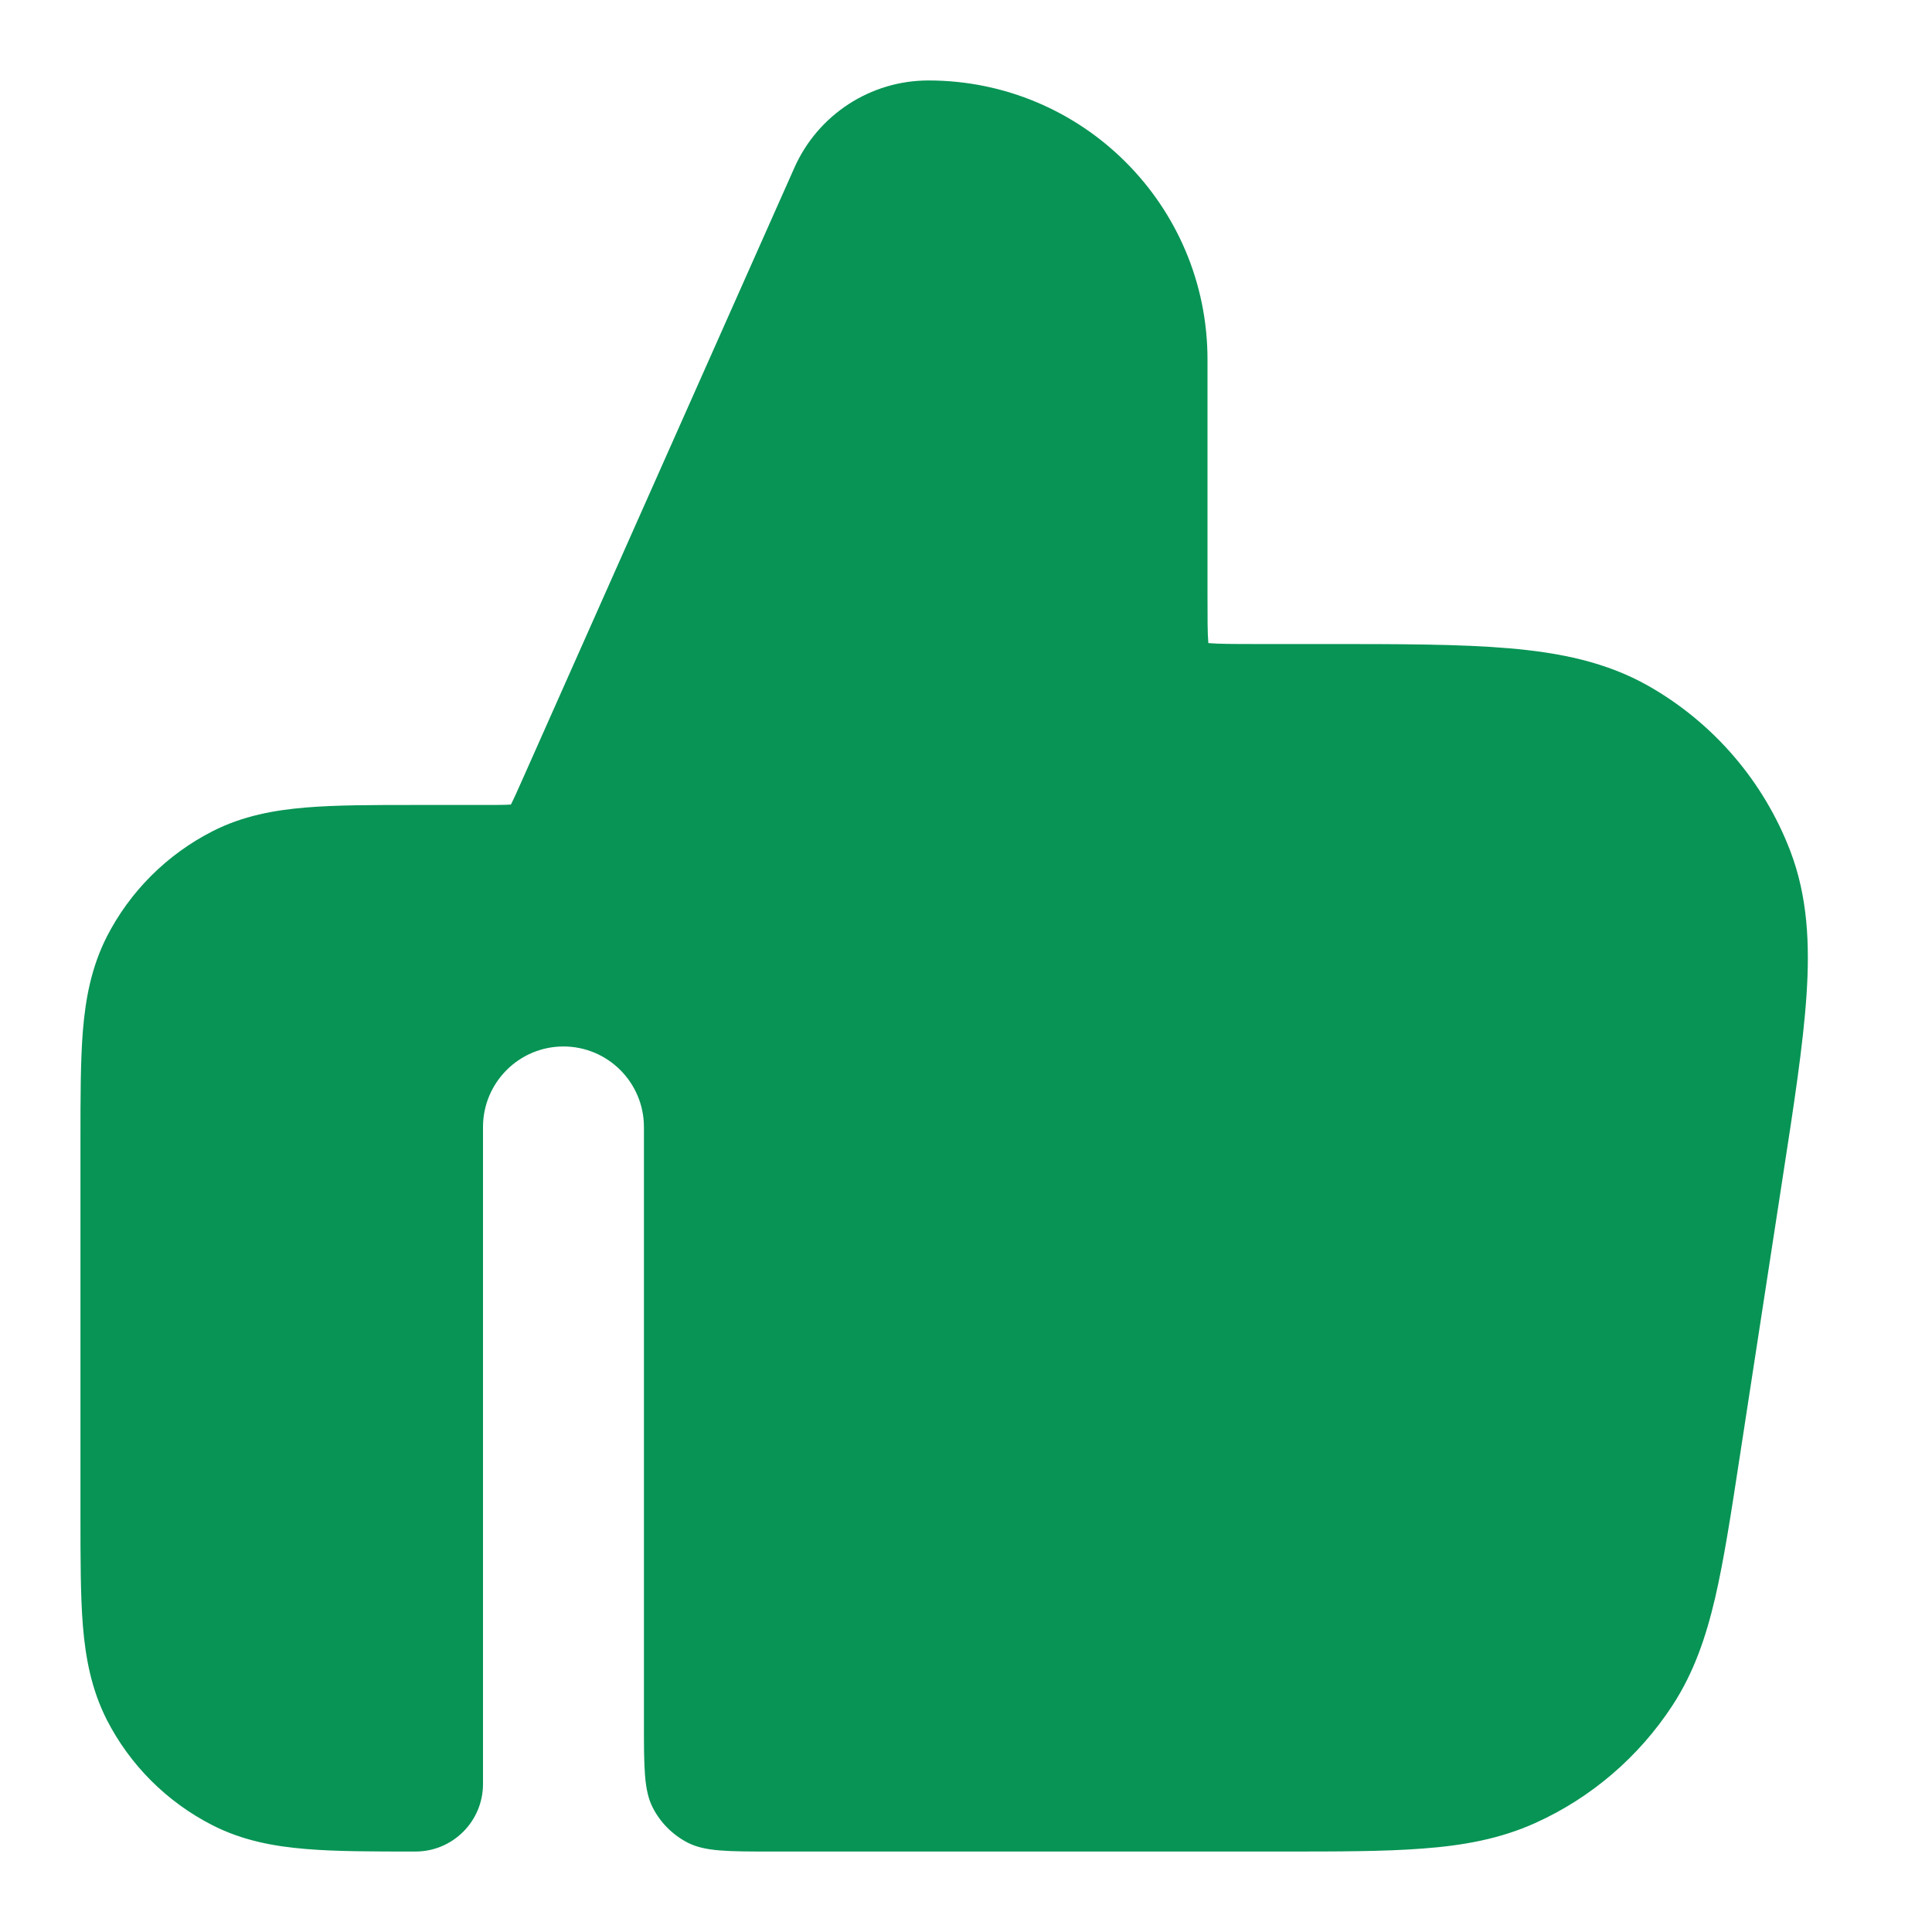<svg width="20" height="20" viewBox="0 0 20 20" fill="none" xmlns="http://www.w3.org/2000/svg">
<path d="M9.611 0.833C9.011 0.833 8.468 1.187 8.224 1.735L5.423 8.036C5.355 8.189 5.32 8.268 5.291 8.324L5.288 8.329L5.283 8.329C5.22 8.333 5.134 8.333 4.967 8.333L4.301 8.333C3.862 8.333 3.483 8.333 3.17 8.359C2.841 8.386 2.513 8.445 2.198 8.606C1.728 8.846 1.345 9.228 1.105 9.698C0.945 10.014 0.885 10.341 0.858 10.671C0.833 10.983 0.833 11.362 0.833 11.801V15.699C0.833 16.138 0.833 16.517 0.858 16.829C0.885 17.159 0.945 17.486 1.105 17.802C1.345 18.272 1.728 18.654 2.198 18.894C2.513 19.055 2.841 19.114 3.17 19.141C3.483 19.167 3.862 19.167 4.301 19.167C4.687 19.167 5 18.854 5 18.468L5 11.667C5 11.207 5.373 10.833 5.833 10.833C6.293 10.833 6.666 11.207 6.666 11.667L6.666 17.833C6.666 18.3 6.666 18.533 6.757 18.712C6.837 18.869 6.965 18.996 7.121 19.076C7.3 19.167 7.533 19.167 8 19.167H13.266C13.848 19.167 14.332 19.167 14.729 19.136C15.145 19.105 15.528 19.037 15.897 18.87C16.475 18.608 16.966 18.186 17.313 17.655C17.535 17.315 17.66 16.947 17.755 16.541C17.845 16.153 17.919 15.675 18.007 15.099L18.453 12.198C18.571 11.436 18.667 10.81 18.701 10.3C18.736 9.774 18.713 9.283 18.534 8.812C18.258 8.089 17.739 7.485 17.067 7.102C16.629 6.853 16.147 6.756 15.621 6.711C15.112 6.667 14.479 6.667 13.708 6.667H13C12.753 6.667 12.617 6.666 12.52 6.658L12.509 6.657L12.508 6.646C12.5 6.549 12.5 6.414 12.5 6.167V3.722C12.5 2.126 11.207 0.833 9.611 0.833Z" fill="#079455"/>
</svg>
